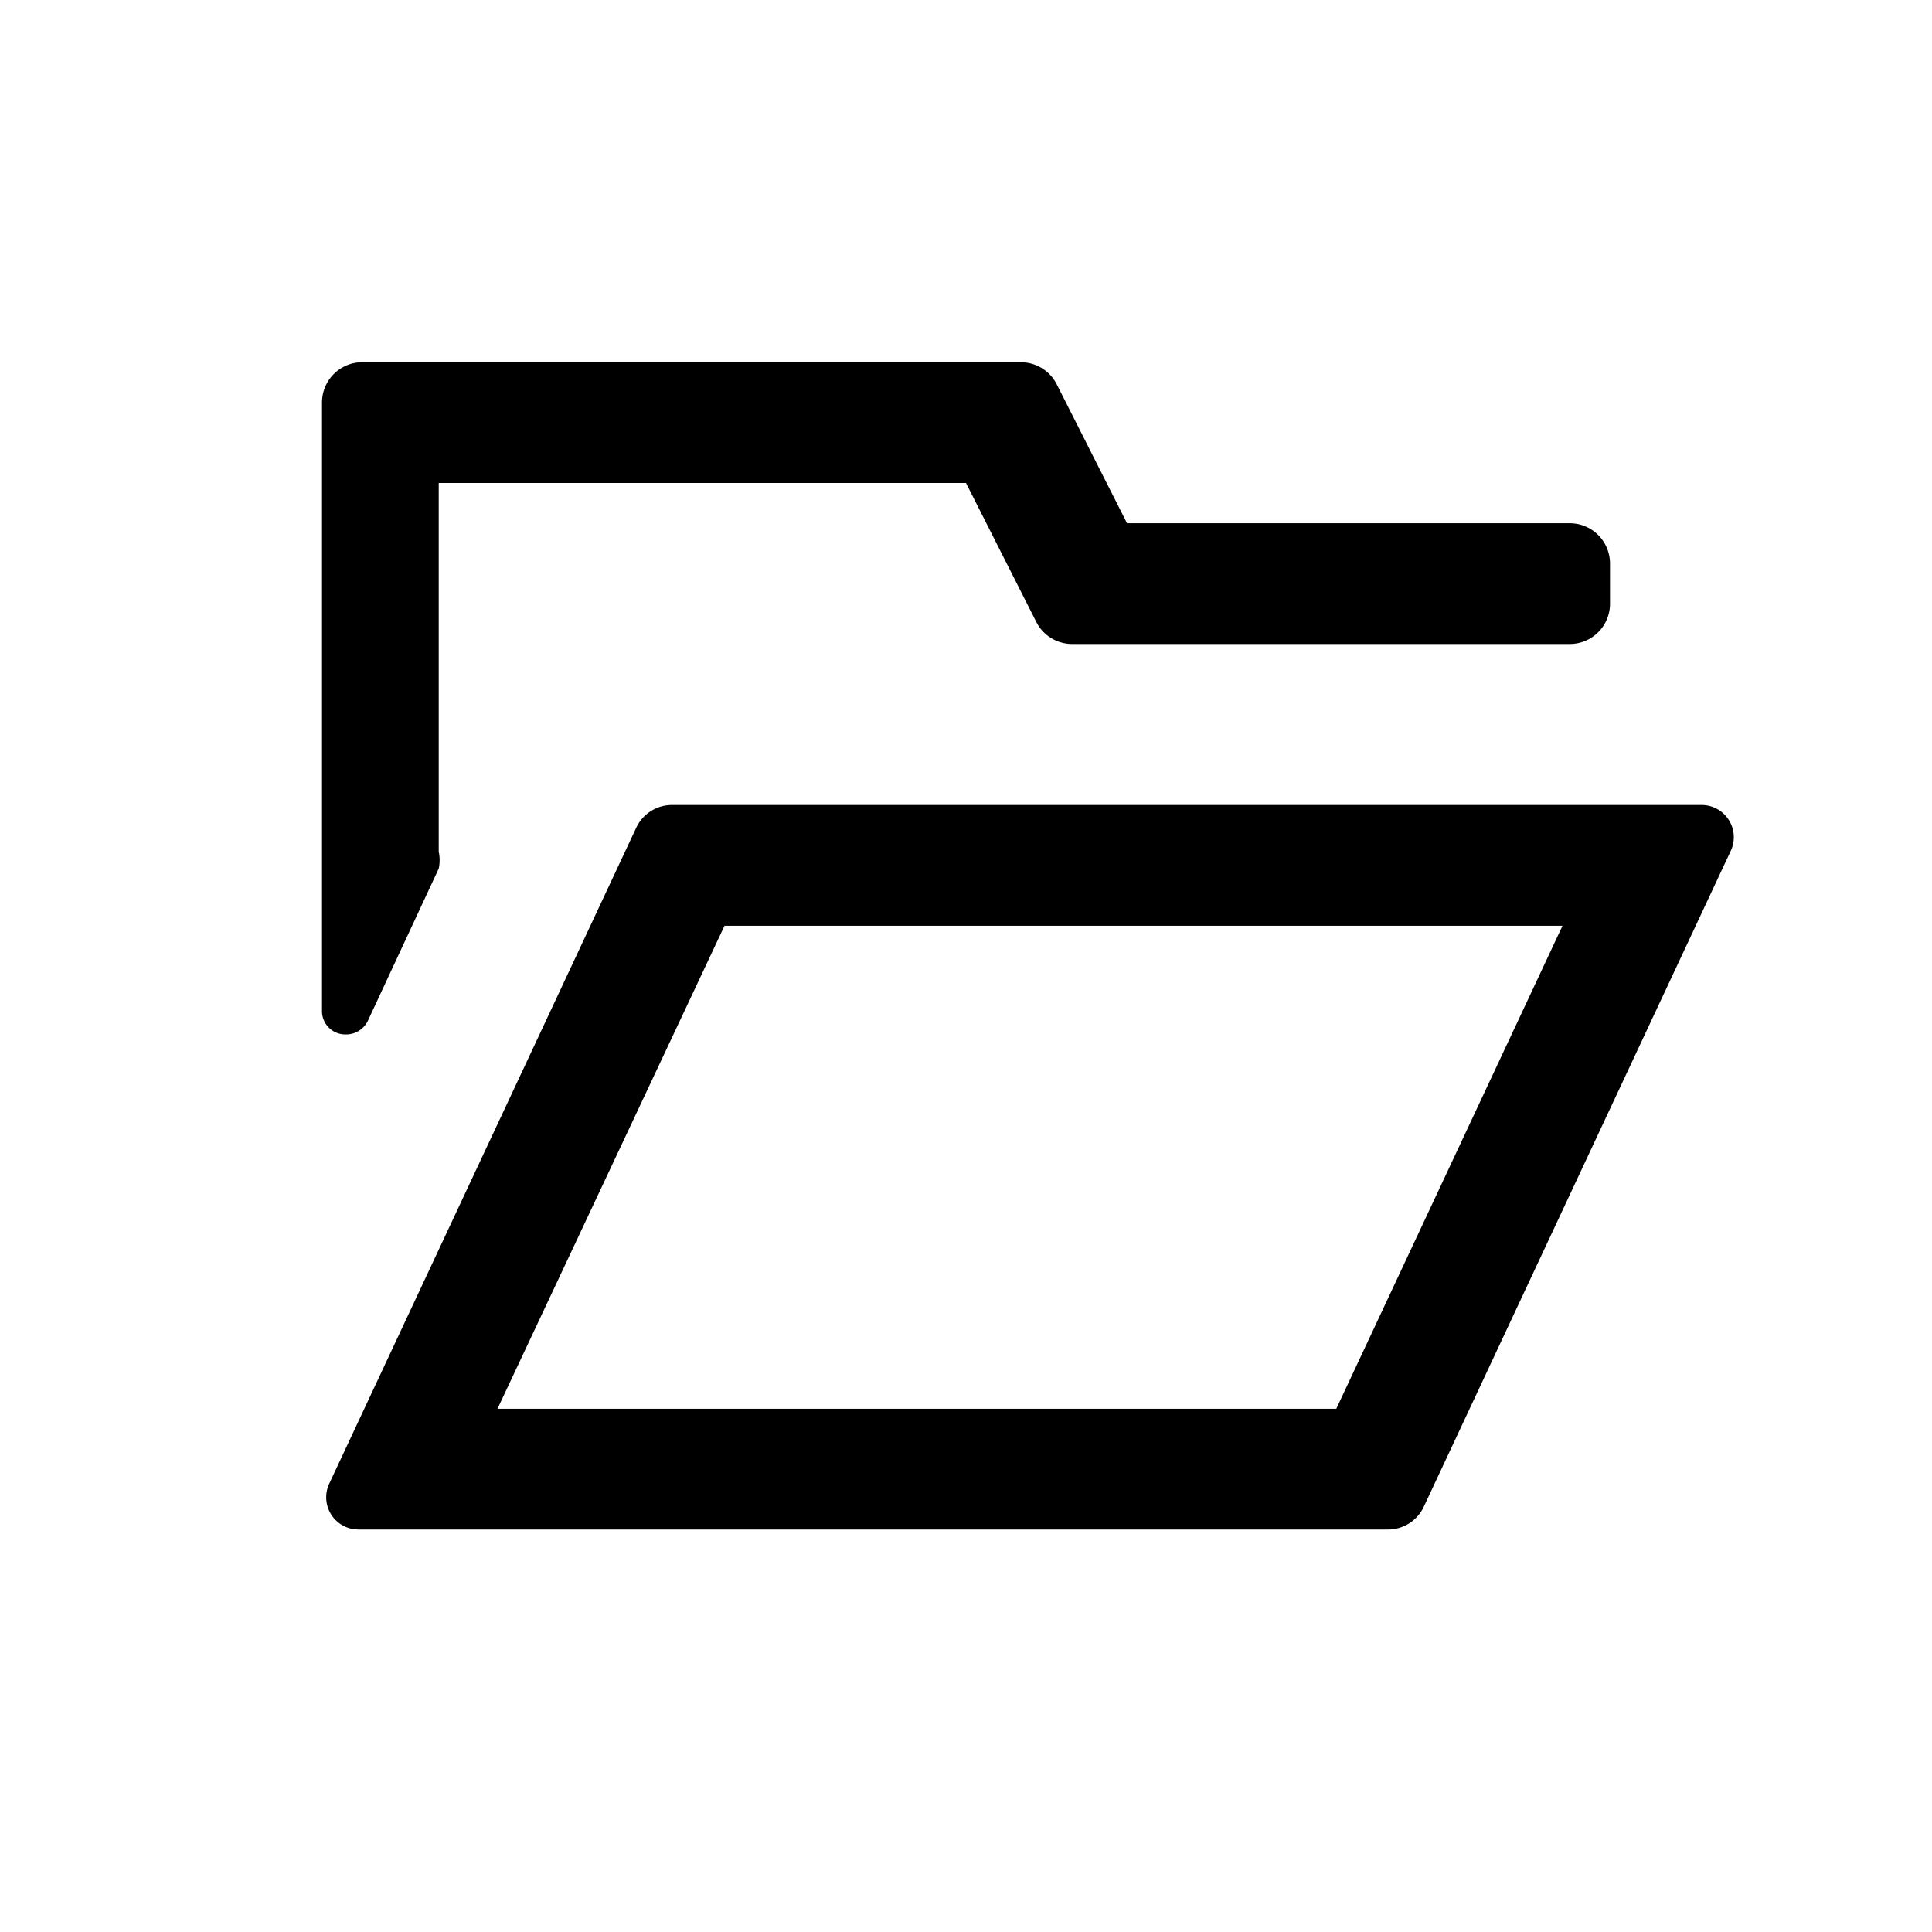 <svg xmlns="http://www.w3.org/2000/svg" viewBox="0 0 24 24"><defs><style>.cls-1{fill:none;}.cls-2{fill:#000;}</style></defs><g data-name="Bounding area"><polyline class="cls-1" points="24 0 24 24 0 24 0 0"/></g><path class="cls-2" d="M19.41,11.5l-2.81,6H6.18L9,11.5H19.41M8.35,10a.49.49,0,0,0-.45.29L4.09,18.43a.4.4,0,0,0,.36.57H17.24a.49.49,0,0,0,.45-.29l3.81-8.14a.4.4,0,0,0-.36-.57Z"/><path class="cls-2" d="M19.5,6.5H14l-.87-1.72a.5.5,0,0,0-.44-.28H4.5A.5.5,0,0,0,4,5v7.55a.29.29,0,0,0,.3.3.3.3,0,0,0,.27-.17l.88-1.89a.5.5,0,0,0,0-.21V6H12l.87,1.72a.5.5,0,0,0,.44.28H19.5a.5.5,0,0,0,.5-.5V7A.5.5,0,0,0,19.5,6.5Z"/></svg>